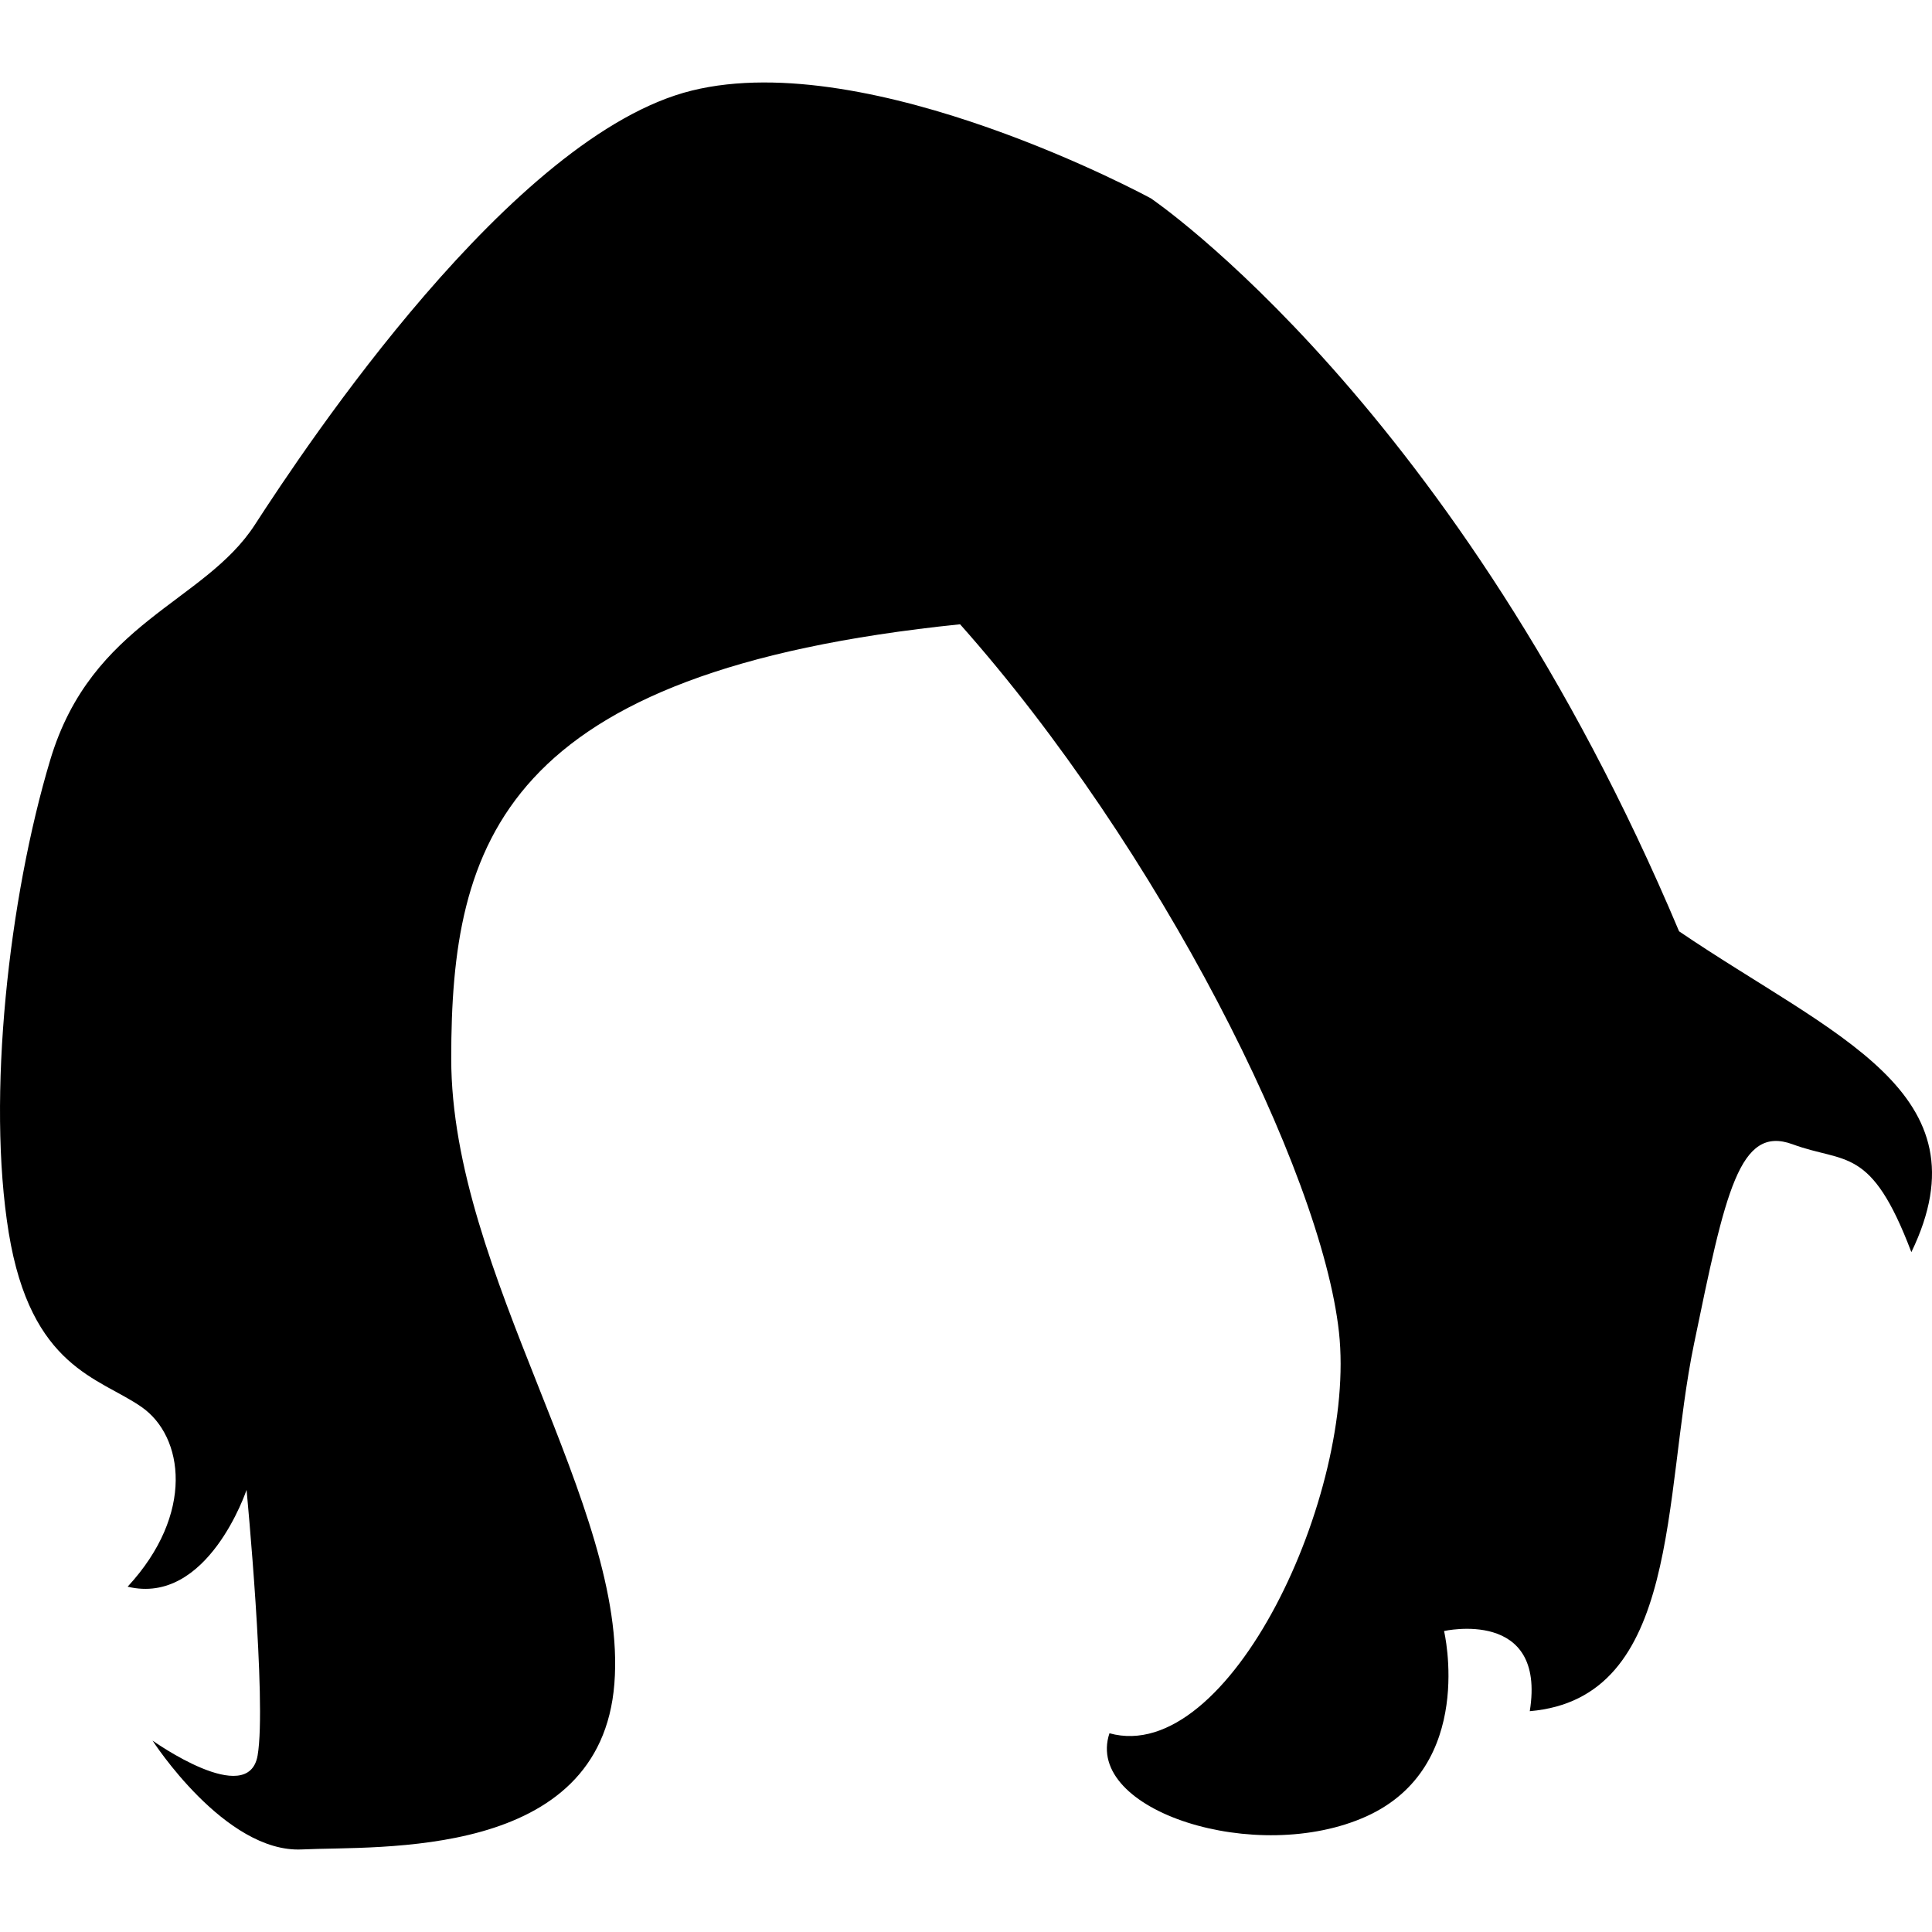 <?xml version="1.0" encoding="iso-8859-1"?>
<!-- Generator: Adobe Illustrator 16.0.0, SVG Export Plug-In . SVG Version: 6.00 Build 0)  -->
<!DOCTYPE svg PUBLIC "-//W3C//DTD SVG 1.1//EN" "http://www.w3.org/Graphics/SVG/1.1/DTD/svg11.dtd">
<svg version="1.1" id="Capa_1" xmlns="http://www.w3.org/2000/svg" xmlns:xlink="http://www.w3.org/1999/xlink" x="0px" y="0px"
	 width="382.166px" height="382.166px" viewBox="0 0 382.166 382.166" style="enable-background:new 0 0 382.166 382.166;"
	 xml:space="preserve">
<g>
	<path d="M227.657,39.237c0,0-55.25-30.086-90.801-21.322c-35.557,8.758-76.403,70.396-86.439,85.879
		c-10.031,15.507-32.27,19.156-40.473,46.504c-8.215,27.371-12.594,66.746-8.215,93.558c4.391,26.787,17.889,28.62,26.256,34.447
		c8.384,5.814,10.585,21.158-2.738,35.557c15.869,3.83,23.524-19.15,23.524-19.15s4.017,41.943,2.189,52.523
		c-1.822,10.591-20.786-2.932-20.786-2.932s14.316,22.269,29.549,21.533c15.232-0.736,59.08,2.195,61.807-32.812
		c2.738-35.008-32.275-80.969-32.275-123.638c0-42.68,9.855-76.578,100.656-85.896c39.381,44.314,71.458,108.13,74.95,140.044
		c3.491,31.913-21.696,85.885-45.401,79.322c-5.114,15.32,29.158,26.262,50.866,16.418c21.695-9.855,15.32-36.643,15.32-36.643
		s20.248-4.578,16.955,15.857c29.904-2.569,26.25-42.505,32.474-72.585c6.212-30.081,8.968-43.415,19.489-39.562
		c10.51,3.877,15.507,0.198,23.518,21.347c15.344-31.739-15.32-42.669-45.949-63.466C288.378,80.276,227.657,39.237,227.657,39.237z
		"/>
</g>
<g>
</g>
<g>
</g>
<g>
</g>
<g>
</g>
<g>
</g>
<g>
</g>
<g>
</g>
<g>
</g>
<g>
</g>
<g>
</g>
<g>
</g>
<g>
</g>
<g>
</g>
<g>
</g>
<g>
</g>
</svg>
